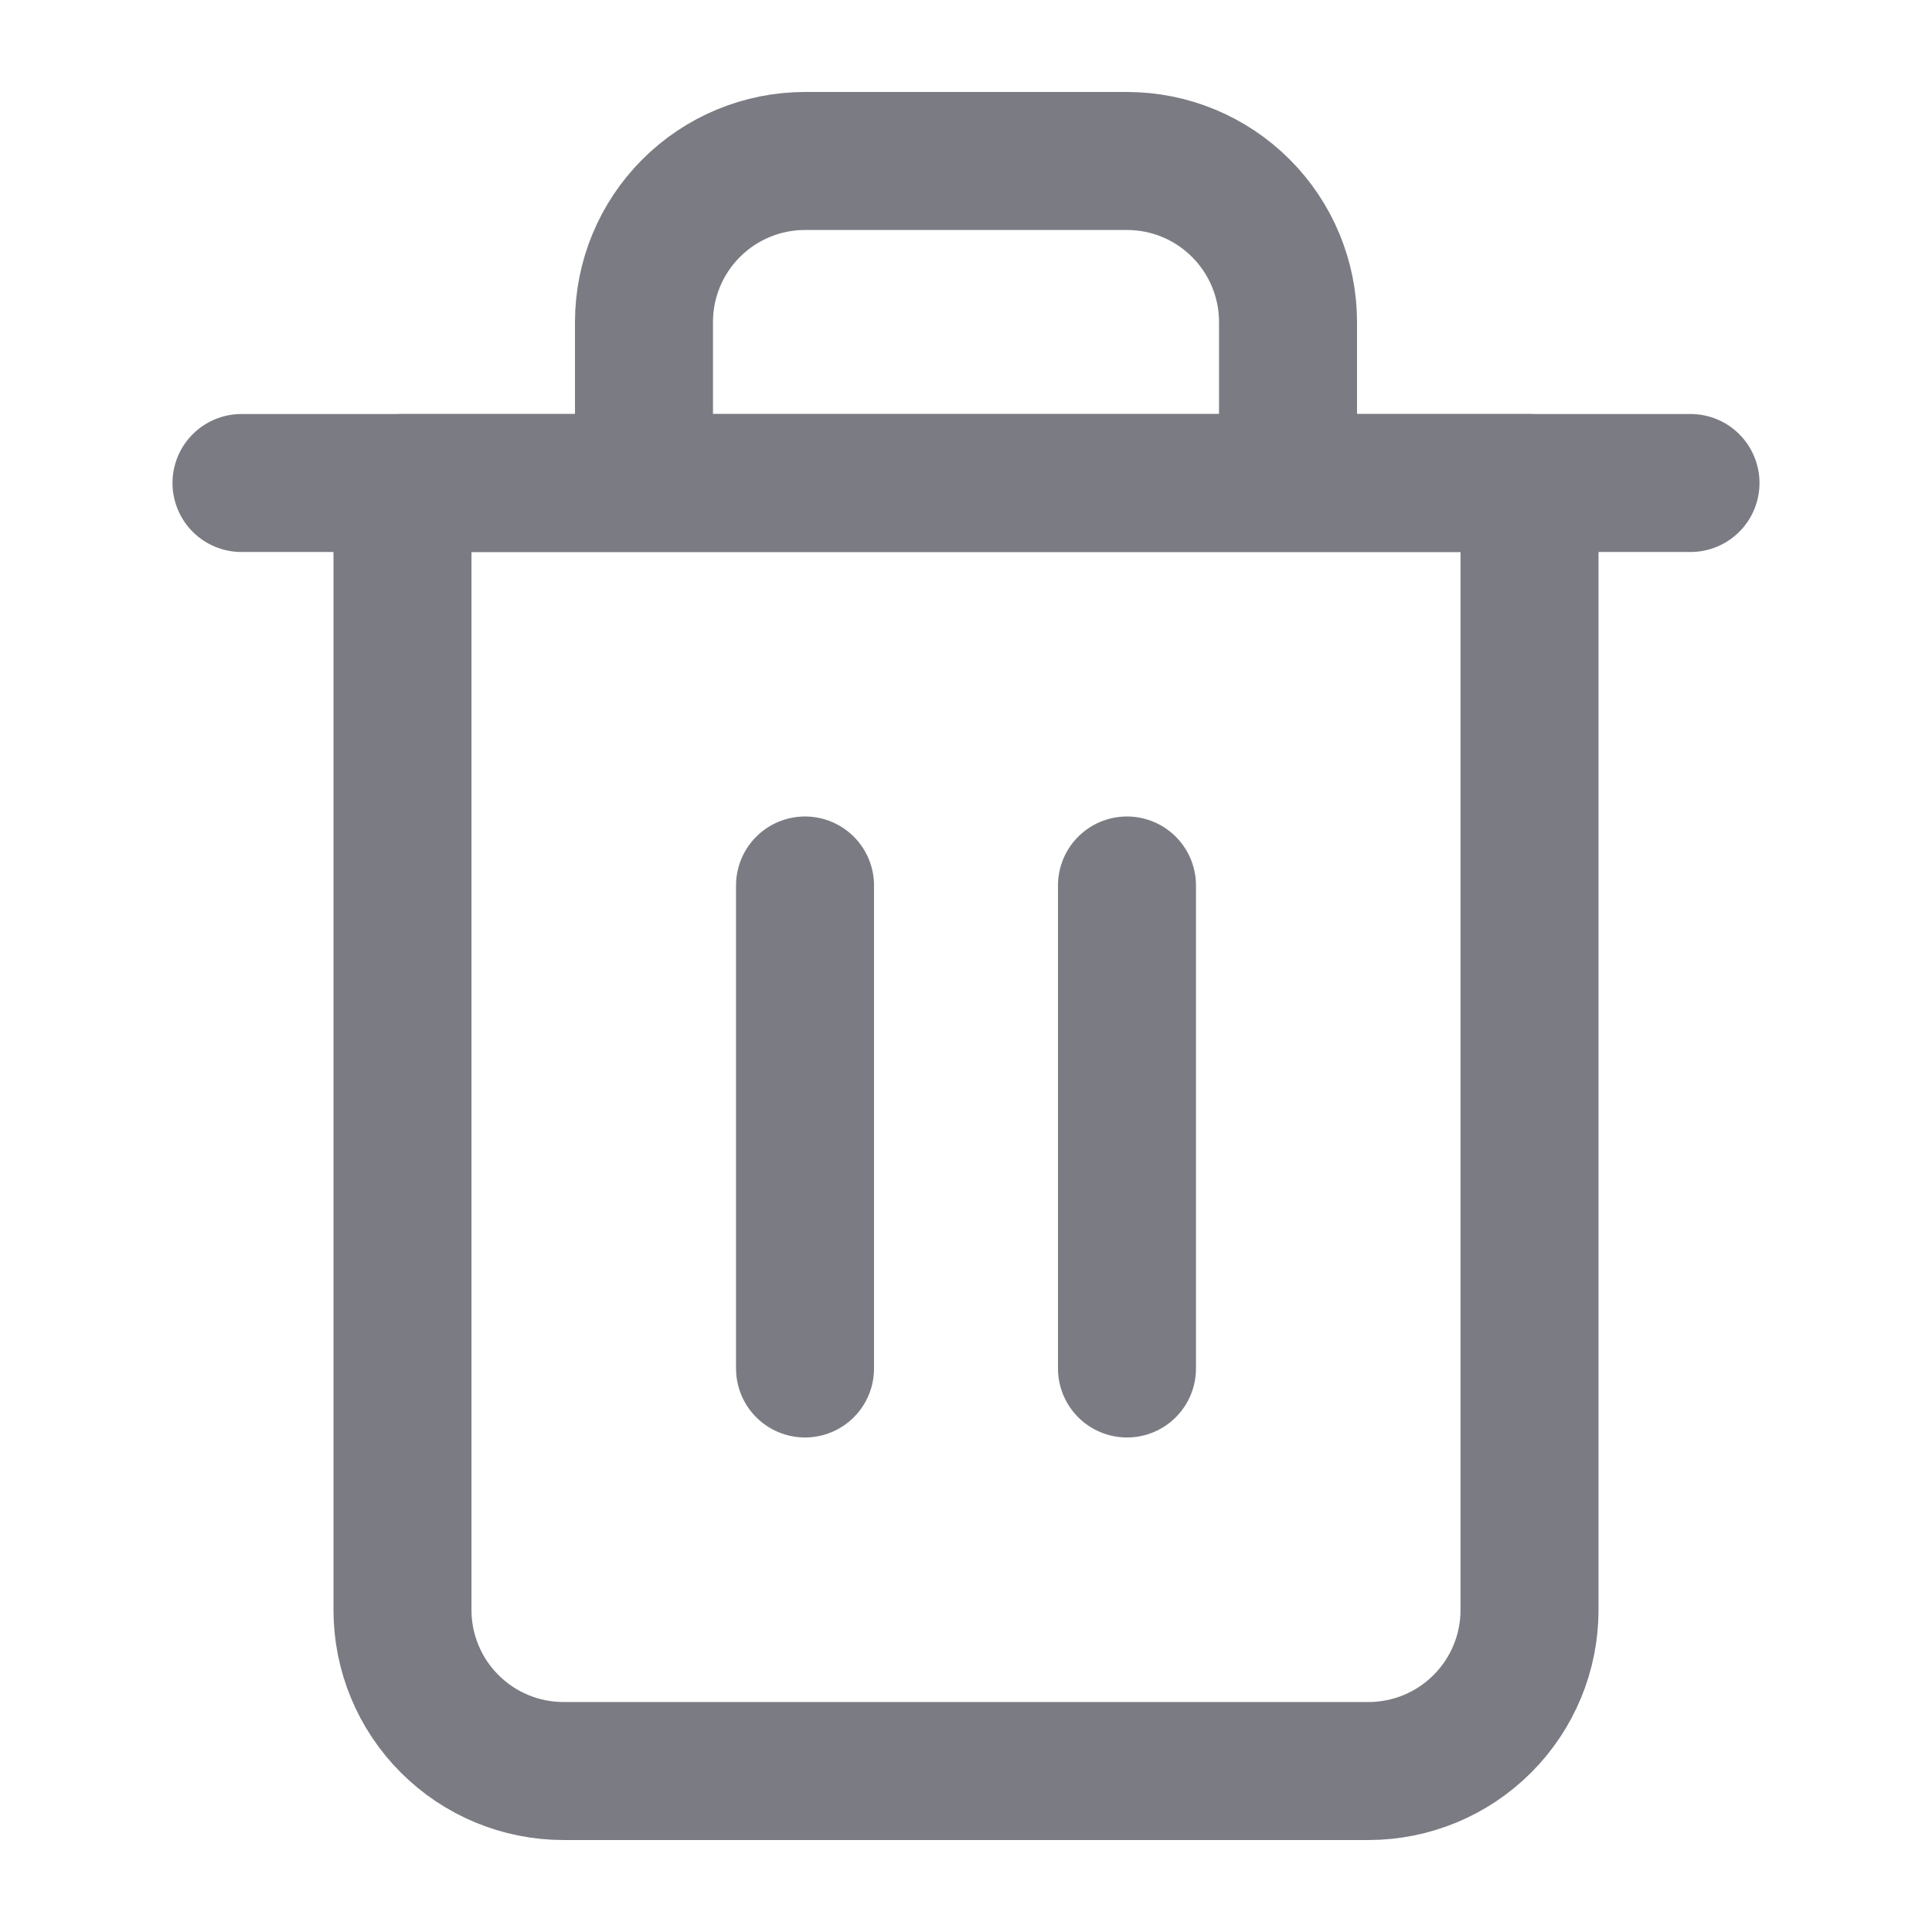 <svg width="28" height="28" viewBox="0 0 28 28" fill="none" xmlns="http://www.w3.org/2000/svg">
<path d="M3.5 7H5.833H24.5" stroke="#7B7C83" stroke-width="2" stroke-linecap="round" stroke-linejoin="round"/>
<path d="M9.333 7V4.667C9.333 4.048 9.579 3.454 10.017 3.017C10.454 2.579 11.048 2.333 11.667 2.333H16.333C16.952 2.333 17.546 2.579 17.983 3.017C18.421 3.454 18.667 4.048 18.667 4.667V7M22.167 7V23.333C22.167 23.952 21.921 24.546 21.483 24.983C21.046 25.421 20.452 25.667 19.833 25.667H8.167C7.548 25.667 6.954 25.421 6.517 24.983C6.079 24.546 5.833 23.952 5.833 23.333V7H22.167Z" stroke="#7B7C83" stroke-width="2" stroke-linecap="round" stroke-linejoin="round"/>
<path d="M11.667 12.833V19.833" stroke="#7B7C83" stroke-width="2" stroke-linecap="round" stroke-linejoin="round"/>
<path d="M16.333 12.833V19.833" stroke="#7B7C83" stroke-width="2" stroke-linecap="round" stroke-linejoin="round"/>
</svg>
